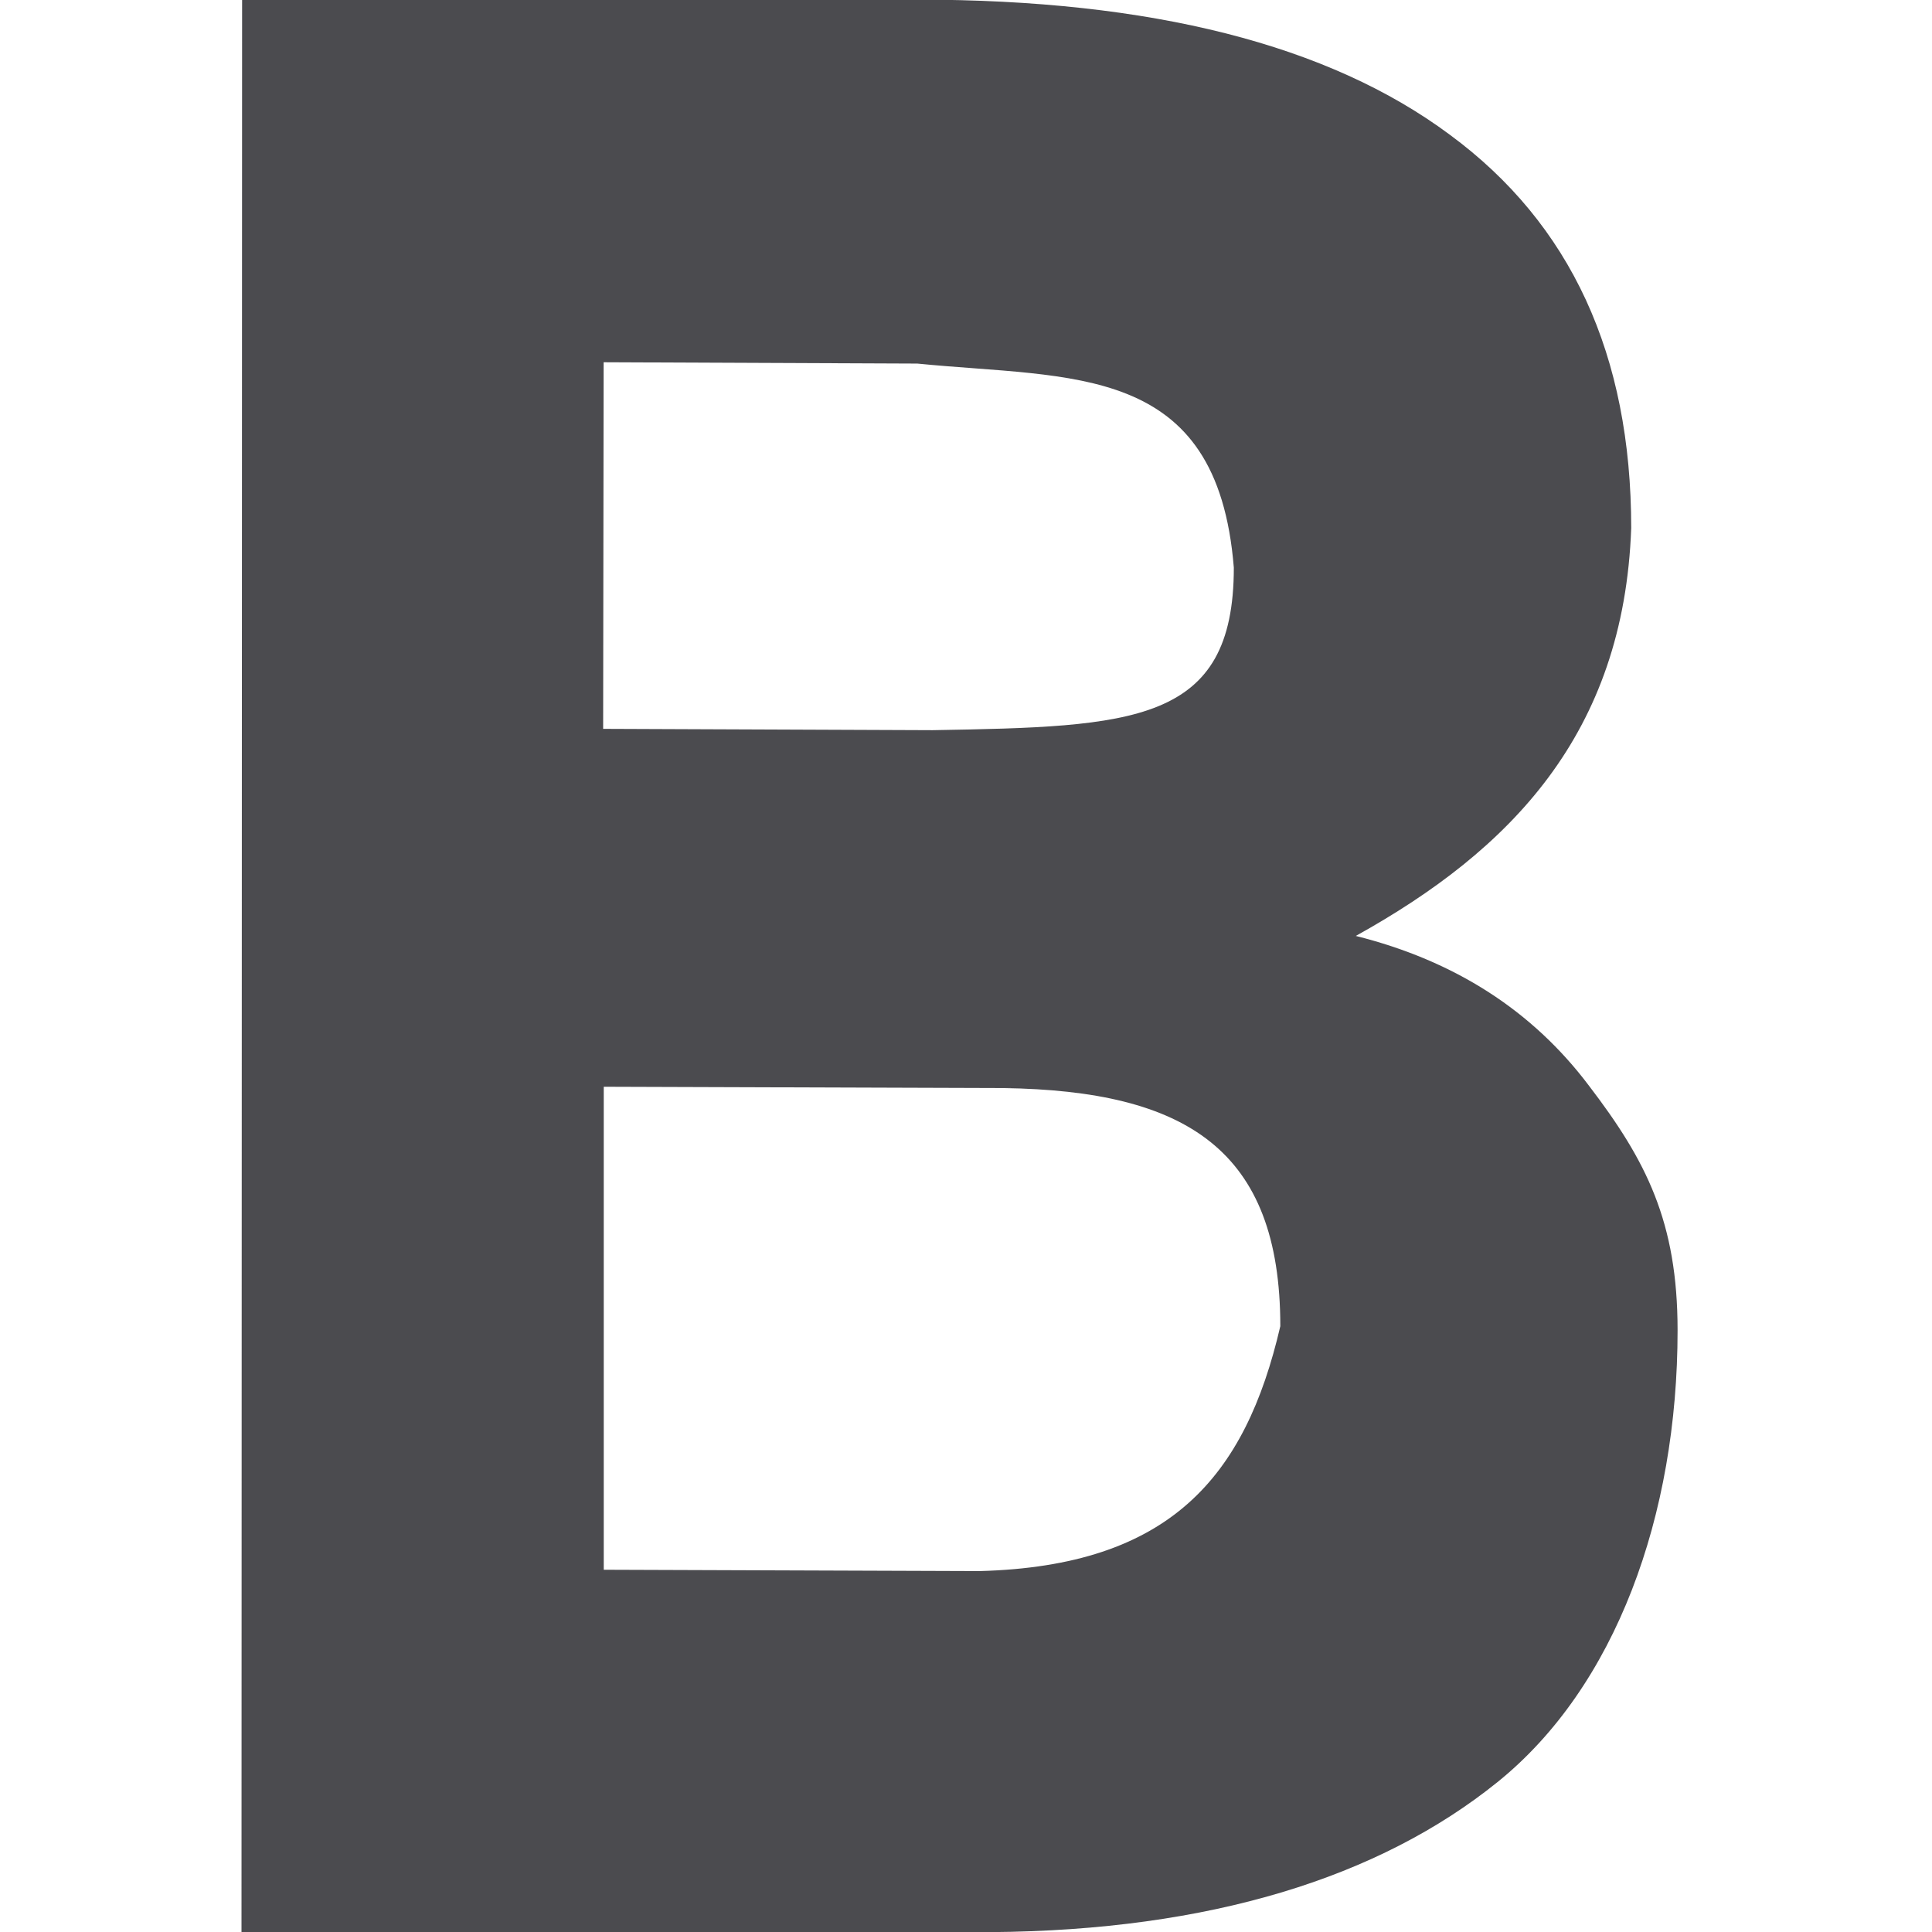 <svg viewBox="0 0 16 16" xmlns="http://www.w3.org/2000/svg"><path d="m2 16 .005-16.003h5.593c1.937 0 3.407.373 4.409 1.119 1.002.738 1.502 1.824 1.502 3.257-.061 1.705-1.001 2.668-2.281 3.378.819.205 1.462.618 1.93 1.239.475.621.735 1.128.735 2.027 0 1.535-.512 2.952-1.492 3.742s-2.381 1.228-4.194 1.242zm3-7v4l3.113.011c1.575-.042 2.2-.778 2.49-2.028 0-1.462-.779-1.95-2.292-1.972zm-.005-2.964 2.729.011c1.66-.029 2.494-.052 2.494-1.346-.137-1.705-1.336-1.562-2.621-1.69l-2.598-.011z" fill="#4b4b4f" stroke-width=".561"/></svg>